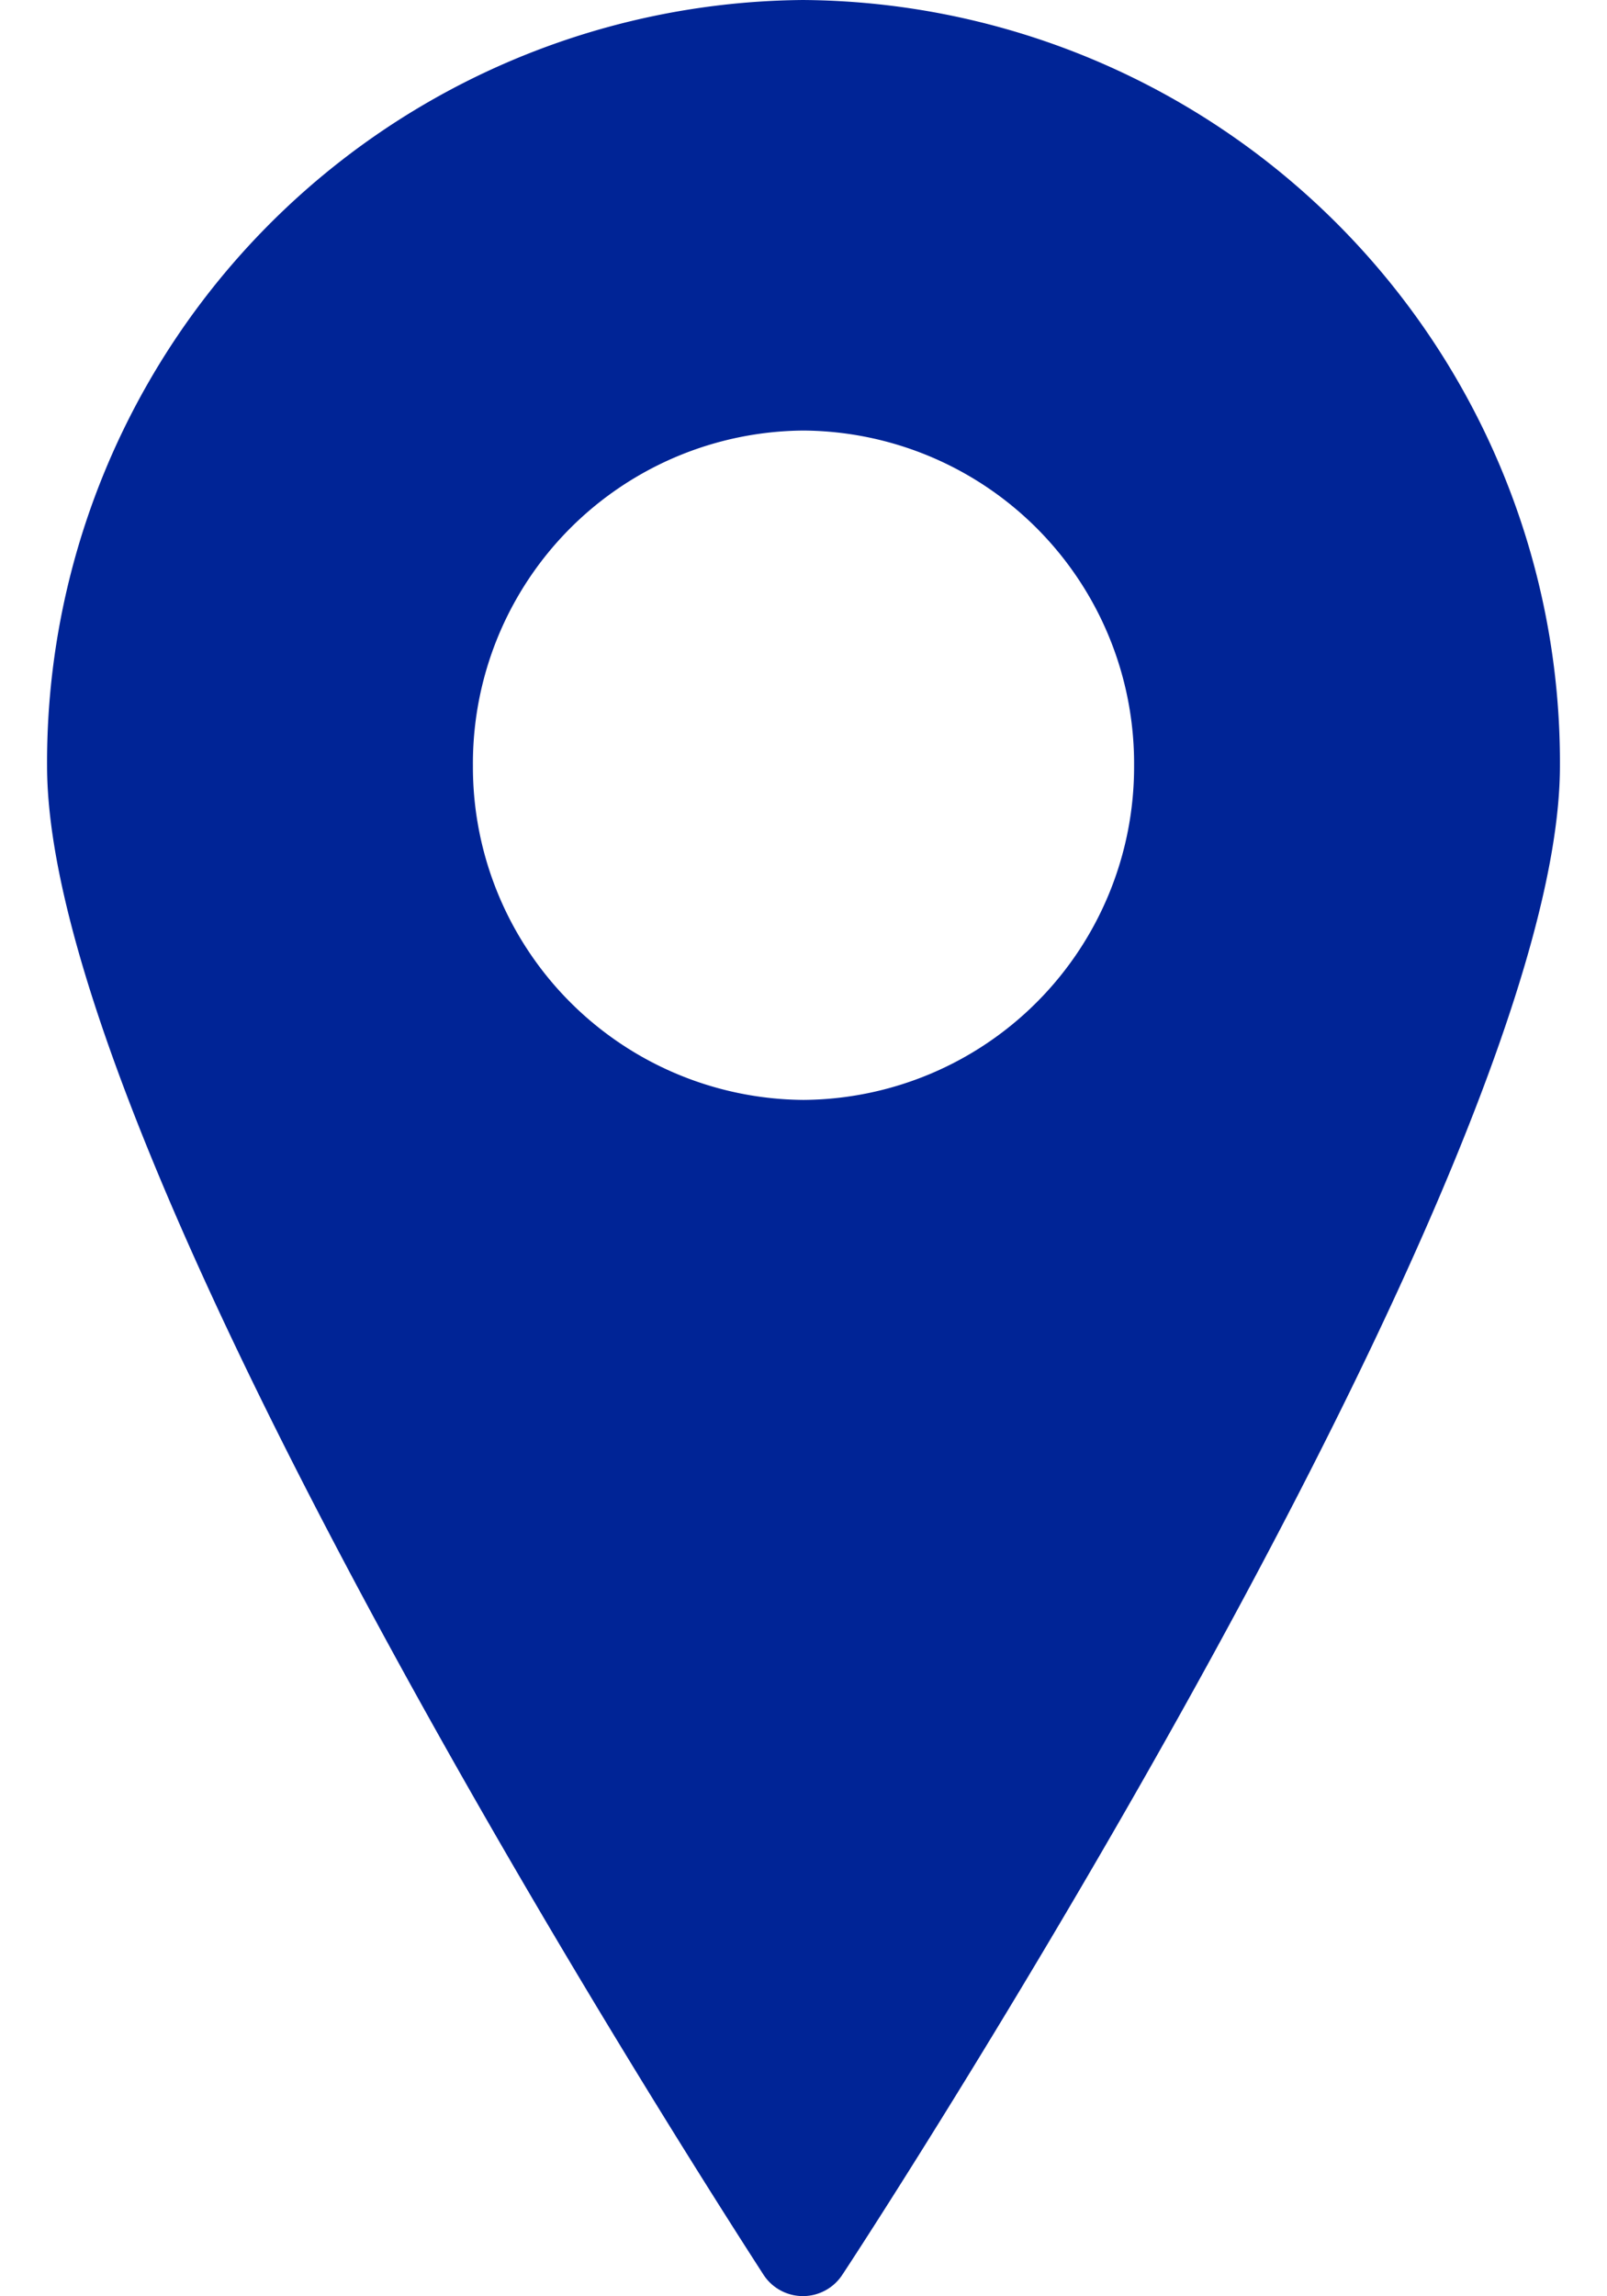 <svg xmlns="http://www.w3.org/2000/svg" xmlns:xlink="http://www.w3.org/1999/xlink" width="14" height="20" viewBox="0 0 14 20"><defs><path id="9i7ka" d="M573 2415.58a2.9 2.9 0 0 1-2.88-2.91 2.9 2.9 0 0 1 2.88-2.92 2.9 2.9 0 0 1 2.88 2.92 2.9 2.9 0 0 1-2.88 2.91zm0-9.58a6.64 6.64 0 0 0-6.59 6.67c0 3.53 5.99 12.75 6.24 13.14a.41.41 0 0 0 .69 0c.26-.39 6.25-9.6 6.25-13.14a6.64 6.64 0 0 0-6.6-6.67z"/></defs><g><g transform="translate(-566 -2406)"><use fill="#002496" xlink:href="#9i7ka"/></g></g></svg>